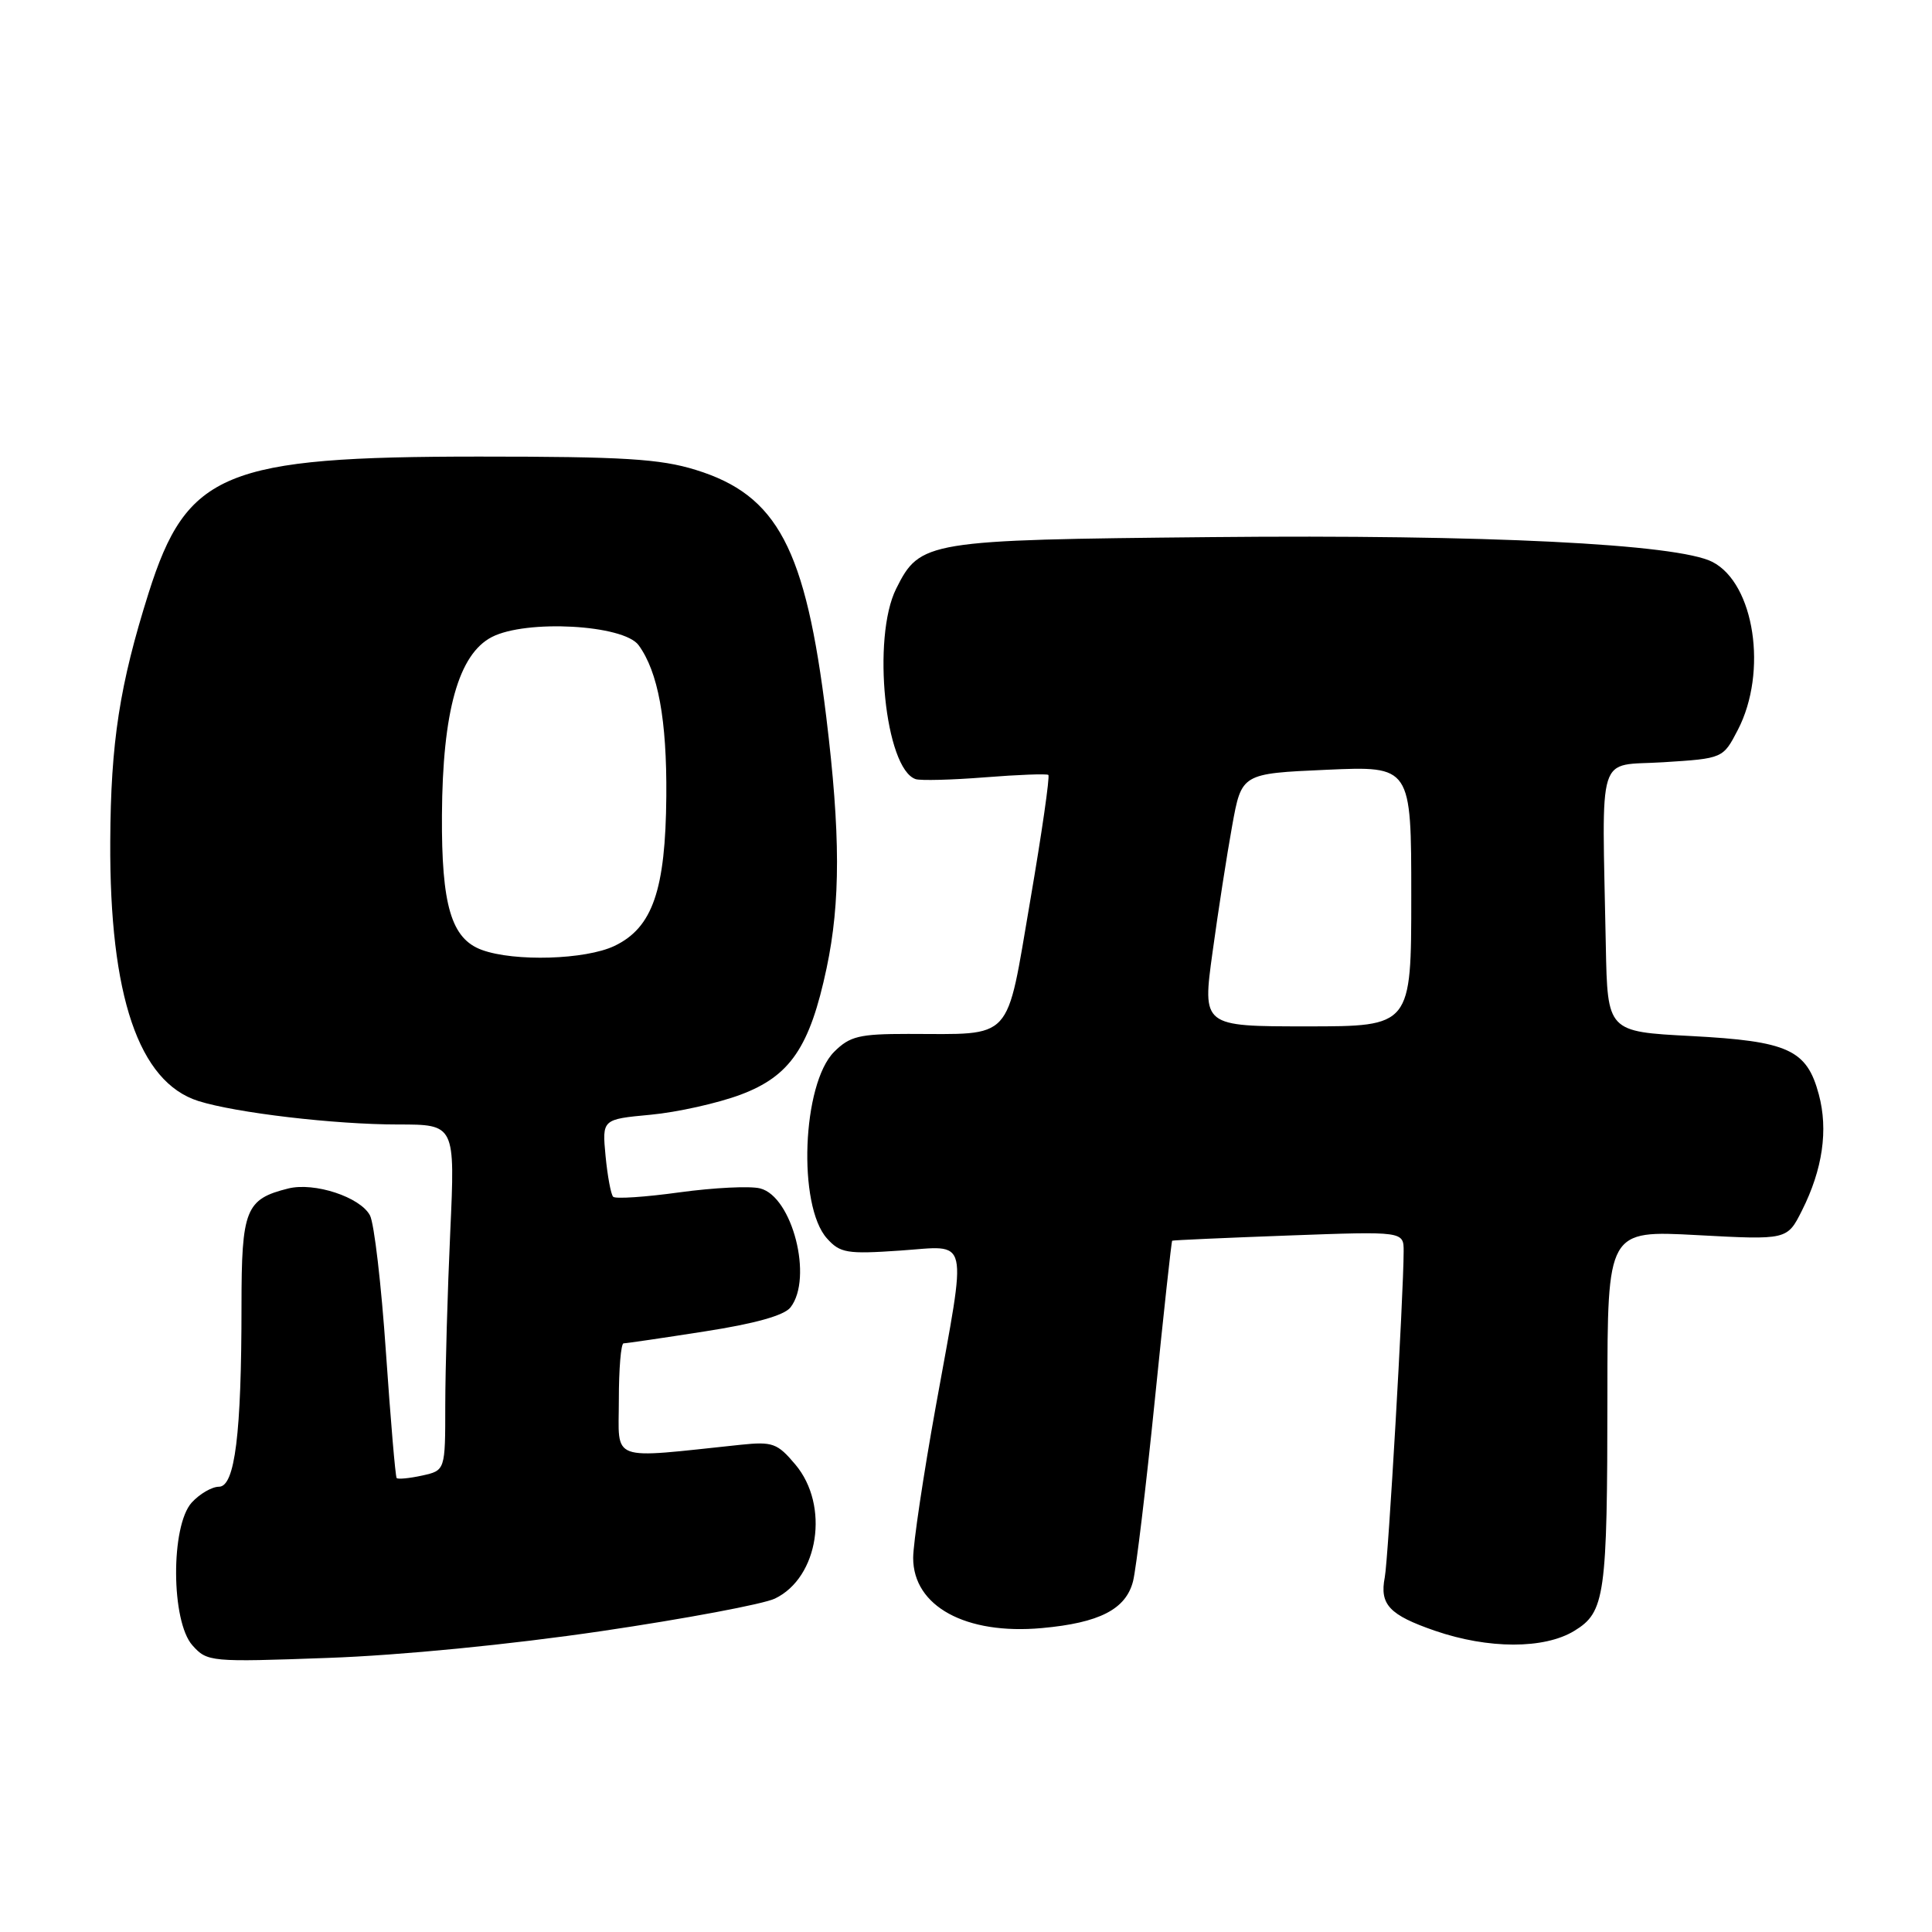 <?xml version="1.0" encoding="UTF-8" standalone="no"?>
<!DOCTYPE svg PUBLIC "-//W3C//DTD SVG 1.1//EN" "http://www.w3.org/Graphics/SVG/1.1/DTD/svg11.dtd" >
<svg xmlns="http://www.w3.org/2000/svg" xmlns:xlink="http://www.w3.org/1999/xlink" version="1.1" viewBox="0 0 256 256">
 <g >
 <path fill="currentColor"
d=" M 79.71 216.13 C 90.83 214.49 101.17 212.55 102.68 211.82 C 108.49 209.04 109.95 199.47 105.39 194.06 C 103.01 191.23 102.38 191.00 98.14 191.44 C 80.48 193.29 82.00 193.84 82.00 185.51 C 82.00 181.38 82.28 178.00 82.63 178.00 C 82.98 178.00 87.82 177.29 93.38 176.42 C 100.04 175.39 103.93 174.30 104.75 173.23 C 107.76 169.35 104.99 158.54 100.72 157.47 C 99.40 157.13 94.60 157.37 90.05 157.99 C 85.51 158.62 81.55 158.88 81.25 158.58 C 80.95 158.29 80.50 155.85 80.24 153.18 C 79.78 148.31 79.78 148.31 86.20 147.71 C 89.74 147.38 95.11 146.18 98.13 145.05 C 104.71 142.59 107.31 138.76 109.53 128.28 C 111.38 119.53 111.37 110.45 109.48 94.97 C 106.75 72.65 103.03 65.61 92.18 62.26 C 87.46 60.80 82.62 60.50 63.50 60.50 C 29.72 60.50 24.76 62.55 19.69 78.58 C 15.85 90.76 14.67 98.35 14.61 111.50 C 14.50 131.96 18.38 143.38 26.28 145.89 C 31.26 147.46 44.34 149.00 52.73 149.00 C 60.31 149.00 60.31 149.00 59.66 163.25 C 59.30 171.09 59.01 181.40 59.00 186.17 C 59.00 194.84 59.00 194.84 55.93 195.52 C 54.24 195.89 52.72 196.03 52.56 195.85 C 52.39 195.66 51.76 188.17 51.14 179.21 C 50.53 170.25 49.58 162.08 49.02 161.04 C 47.72 158.61 41.66 156.62 38.20 157.48 C 32.54 158.89 32.00 160.25 32.00 173.01 C 32.00 190.01 31.13 197.00 29.01 197.00 C 28.08 197.00 26.45 197.95 25.40 199.10 C 22.60 202.21 22.66 214.85 25.50 218.02 C 27.46 220.21 27.85 220.25 43.50 219.68 C 53.07 219.34 67.63 217.91 79.71 216.13 Z  M 208.60 216.10 C 212.68 213.61 212.98 211.54 212.99 184.76 C 213.00 163.02 213.00 163.02 224.90 163.66 C 236.81 164.30 236.81 164.30 238.77 160.40 C 241.51 154.95 242.27 149.72 241.00 145.01 C 239.41 139.08 236.96 137.96 224.08 137.28 C 213.00 136.70 213.00 136.70 212.78 125.35 C 212.28 98.95 211.46 101.57 220.41 101.00 C 228.31 100.50 228.31 100.50 230.28 96.70 C 234.25 89.03 232.48 77.33 226.91 74.46 C 222.30 72.07 196.87 70.81 160.44 71.17 C 122.75 71.54 121.91 71.67 118.75 78.00 C 115.50 84.50 117.28 101.88 121.33 103.24 C 121.97 103.45 126.10 103.35 130.50 103.00 C 134.90 102.65 138.68 102.51 138.91 102.68 C 139.13 102.85 138.05 110.37 136.50 119.40 C 133.26 138.28 134.44 137.00 120.33 137.00 C 113.85 137.00 112.61 137.30 110.53 139.37 C 106.29 143.62 105.67 159.75 109.58 164.10 C 111.32 166.04 112.24 166.19 119.25 165.71 C 128.60 165.08 128.17 163.23 124.00 186.34 C 122.35 195.47 121.00 204.52 121.00 206.43 C 121.00 212.84 127.96 216.64 138.04 215.73 C 145.70 215.04 149.20 213.23 150.14 209.50 C 150.55 207.85 151.85 197.06 153.02 185.51 C 154.19 173.97 155.22 164.47 155.32 164.40 C 155.42 164.33 162.36 164.02 170.75 163.71 C 186.00 163.15 186.00 163.15 185.99 165.83 C 185.98 171.60 183.95 206.64 183.49 209.00 C 182.79 212.61 184.08 213.99 190.13 216.08 C 197.21 218.52 204.62 218.53 208.60 216.10 Z  M 63.85 125.87 C 59.80 124.39 58.49 119.97 58.56 108.00 C 58.64 94.26 60.76 86.69 65.17 84.41 C 69.73 82.06 82.63 82.77 84.62 85.49 C 87.20 89.03 88.37 95.37 88.29 105.50 C 88.19 117.94 86.47 122.93 81.42 125.34 C 77.58 127.17 68.17 127.45 63.85 125.87 Z  M 160.67 126.16 C 161.41 120.75 162.58 113.21 163.27 109.41 C 164.52 102.50 164.52 102.50 175.76 102.00 C 187.00 101.50 187.00 101.50 187.00 118.75 C 187.00 136.00 187.00 136.00 173.16 136.00 C 159.31 136.00 159.31 136.00 160.67 126.16 Z "/>
</g>
</svg>
